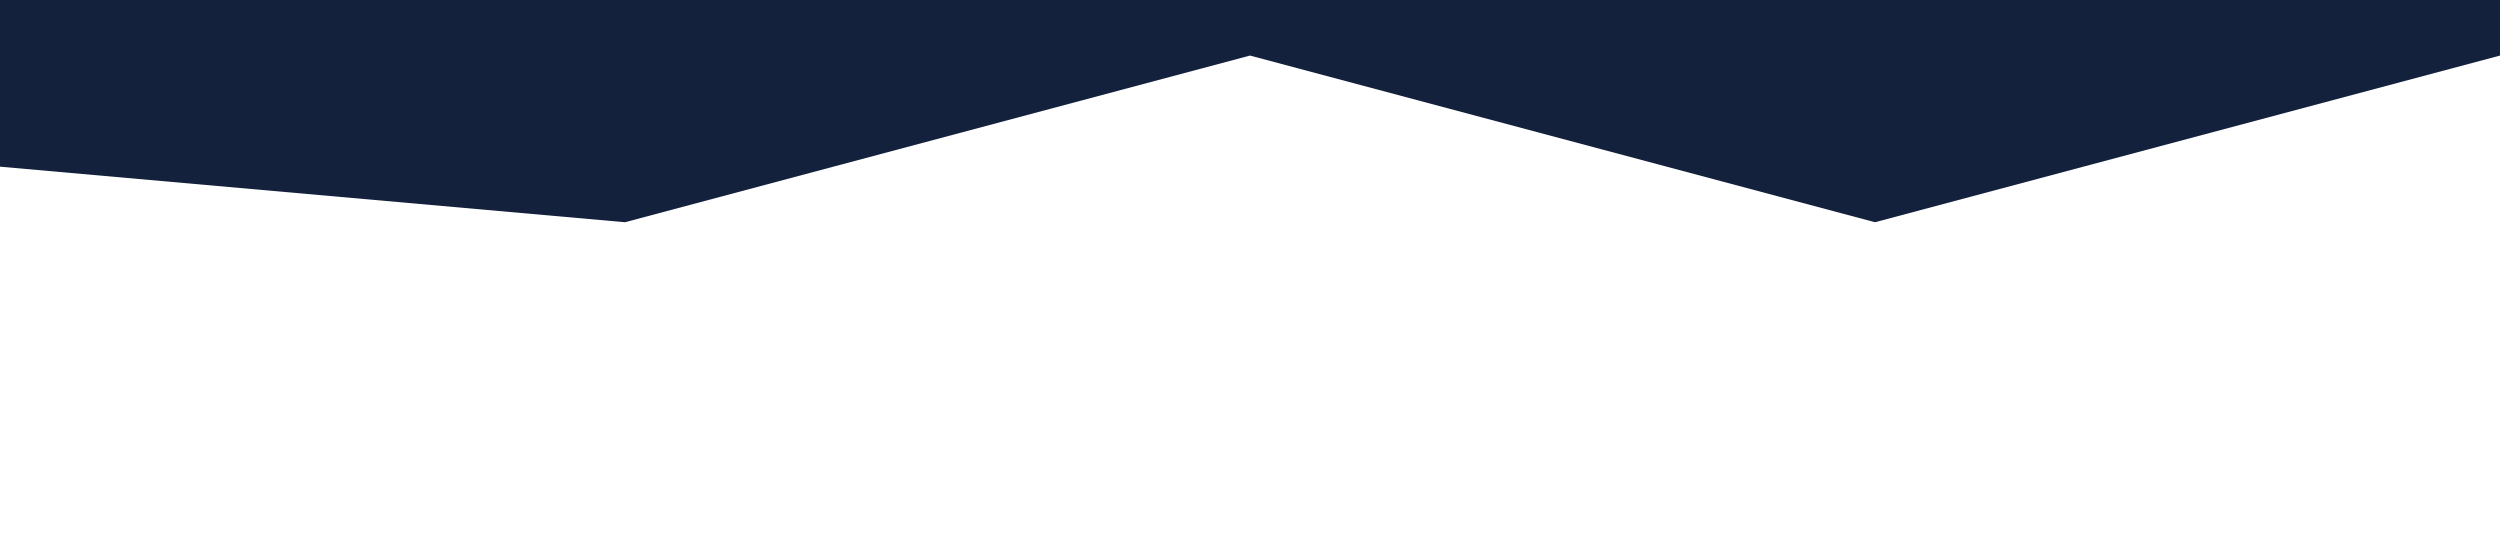 <?xml version="1.0" standalone="no"?><svg xmlns="http://www.w3.org/2000/svg" viewBox="0 0 1440 320"><path fill="#14213D" fill-opacity="1" d="M0,96L360,128L720,32L1080,128L1440,32L1440,0L1080,0L720,0L360,0L0,0Z"></path></svg>